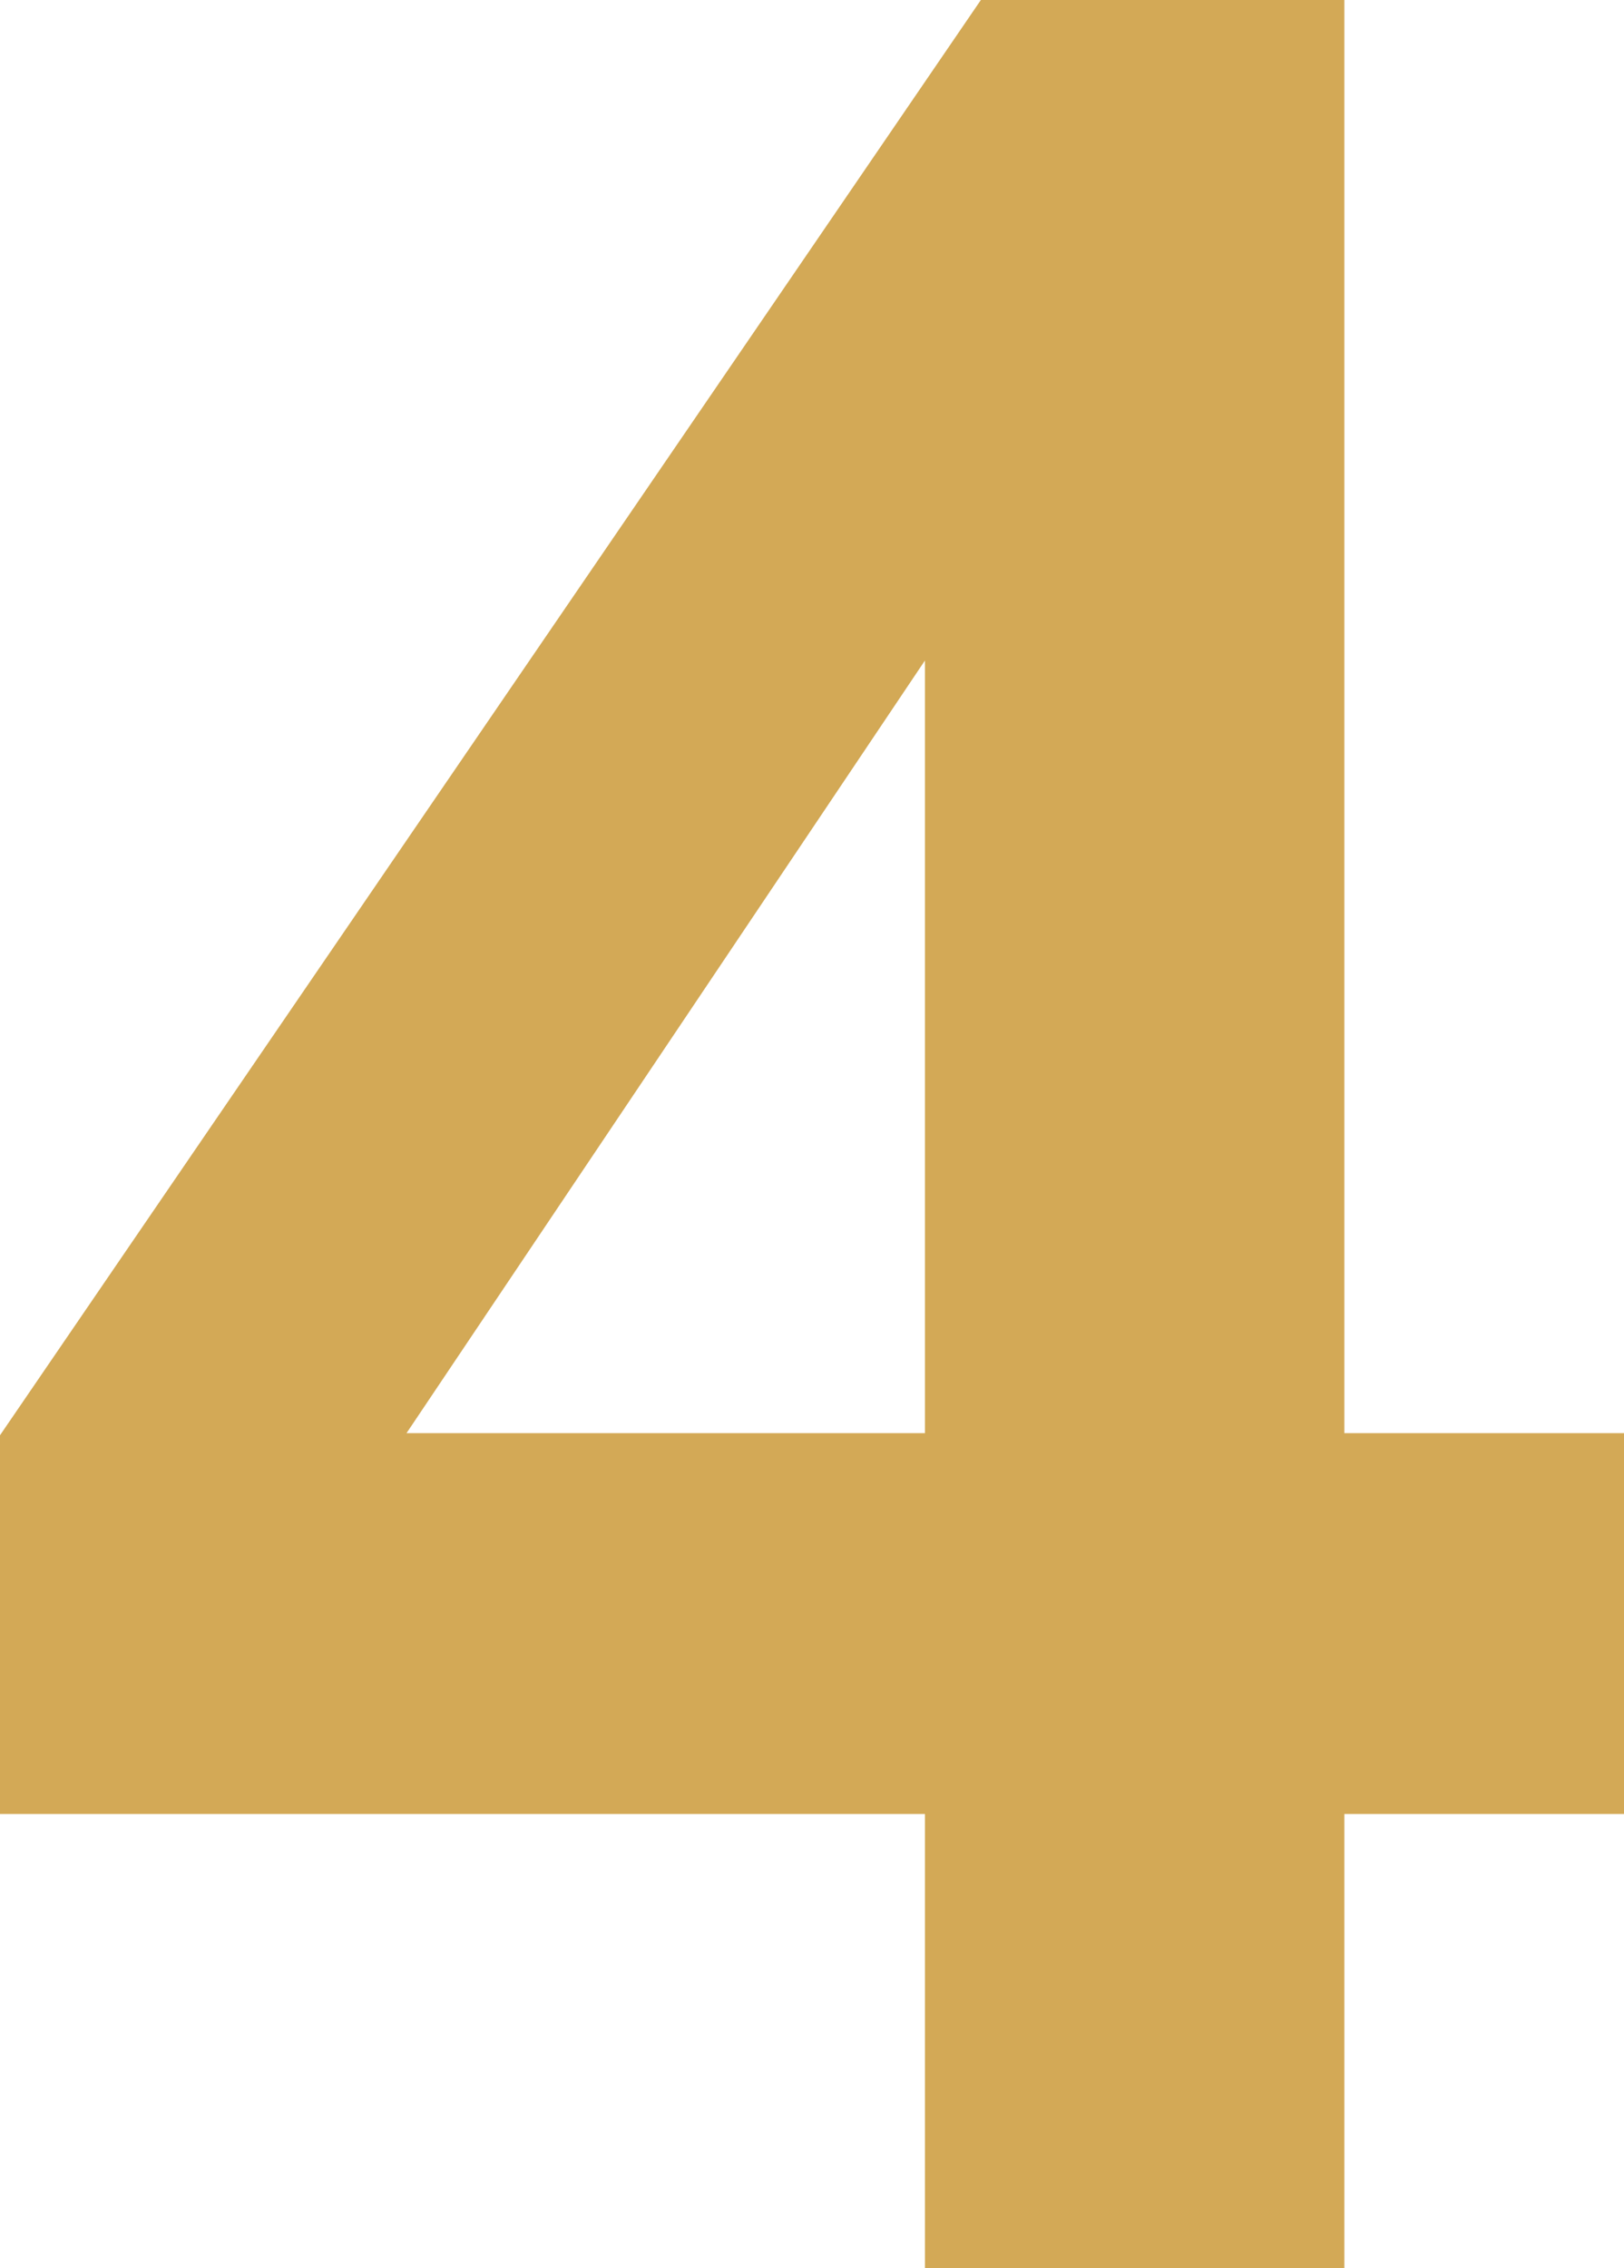 <svg xmlns="http://www.w3.org/2000/svg" width="71.15" height="99.327" viewBox="0 0 71.15 99.327"><defs><style>.a{fill:#d3a956;}</style></defs><path class="a" d="M43.067,0V-19.884H2.544V-36.47L45.517-99.327H61.443v62.763H73.694v16.68H61.443V0Zm0-36.564V-70.4L20.355-36.564Z" transform="translate(-2.544 99.327)"/></svg>